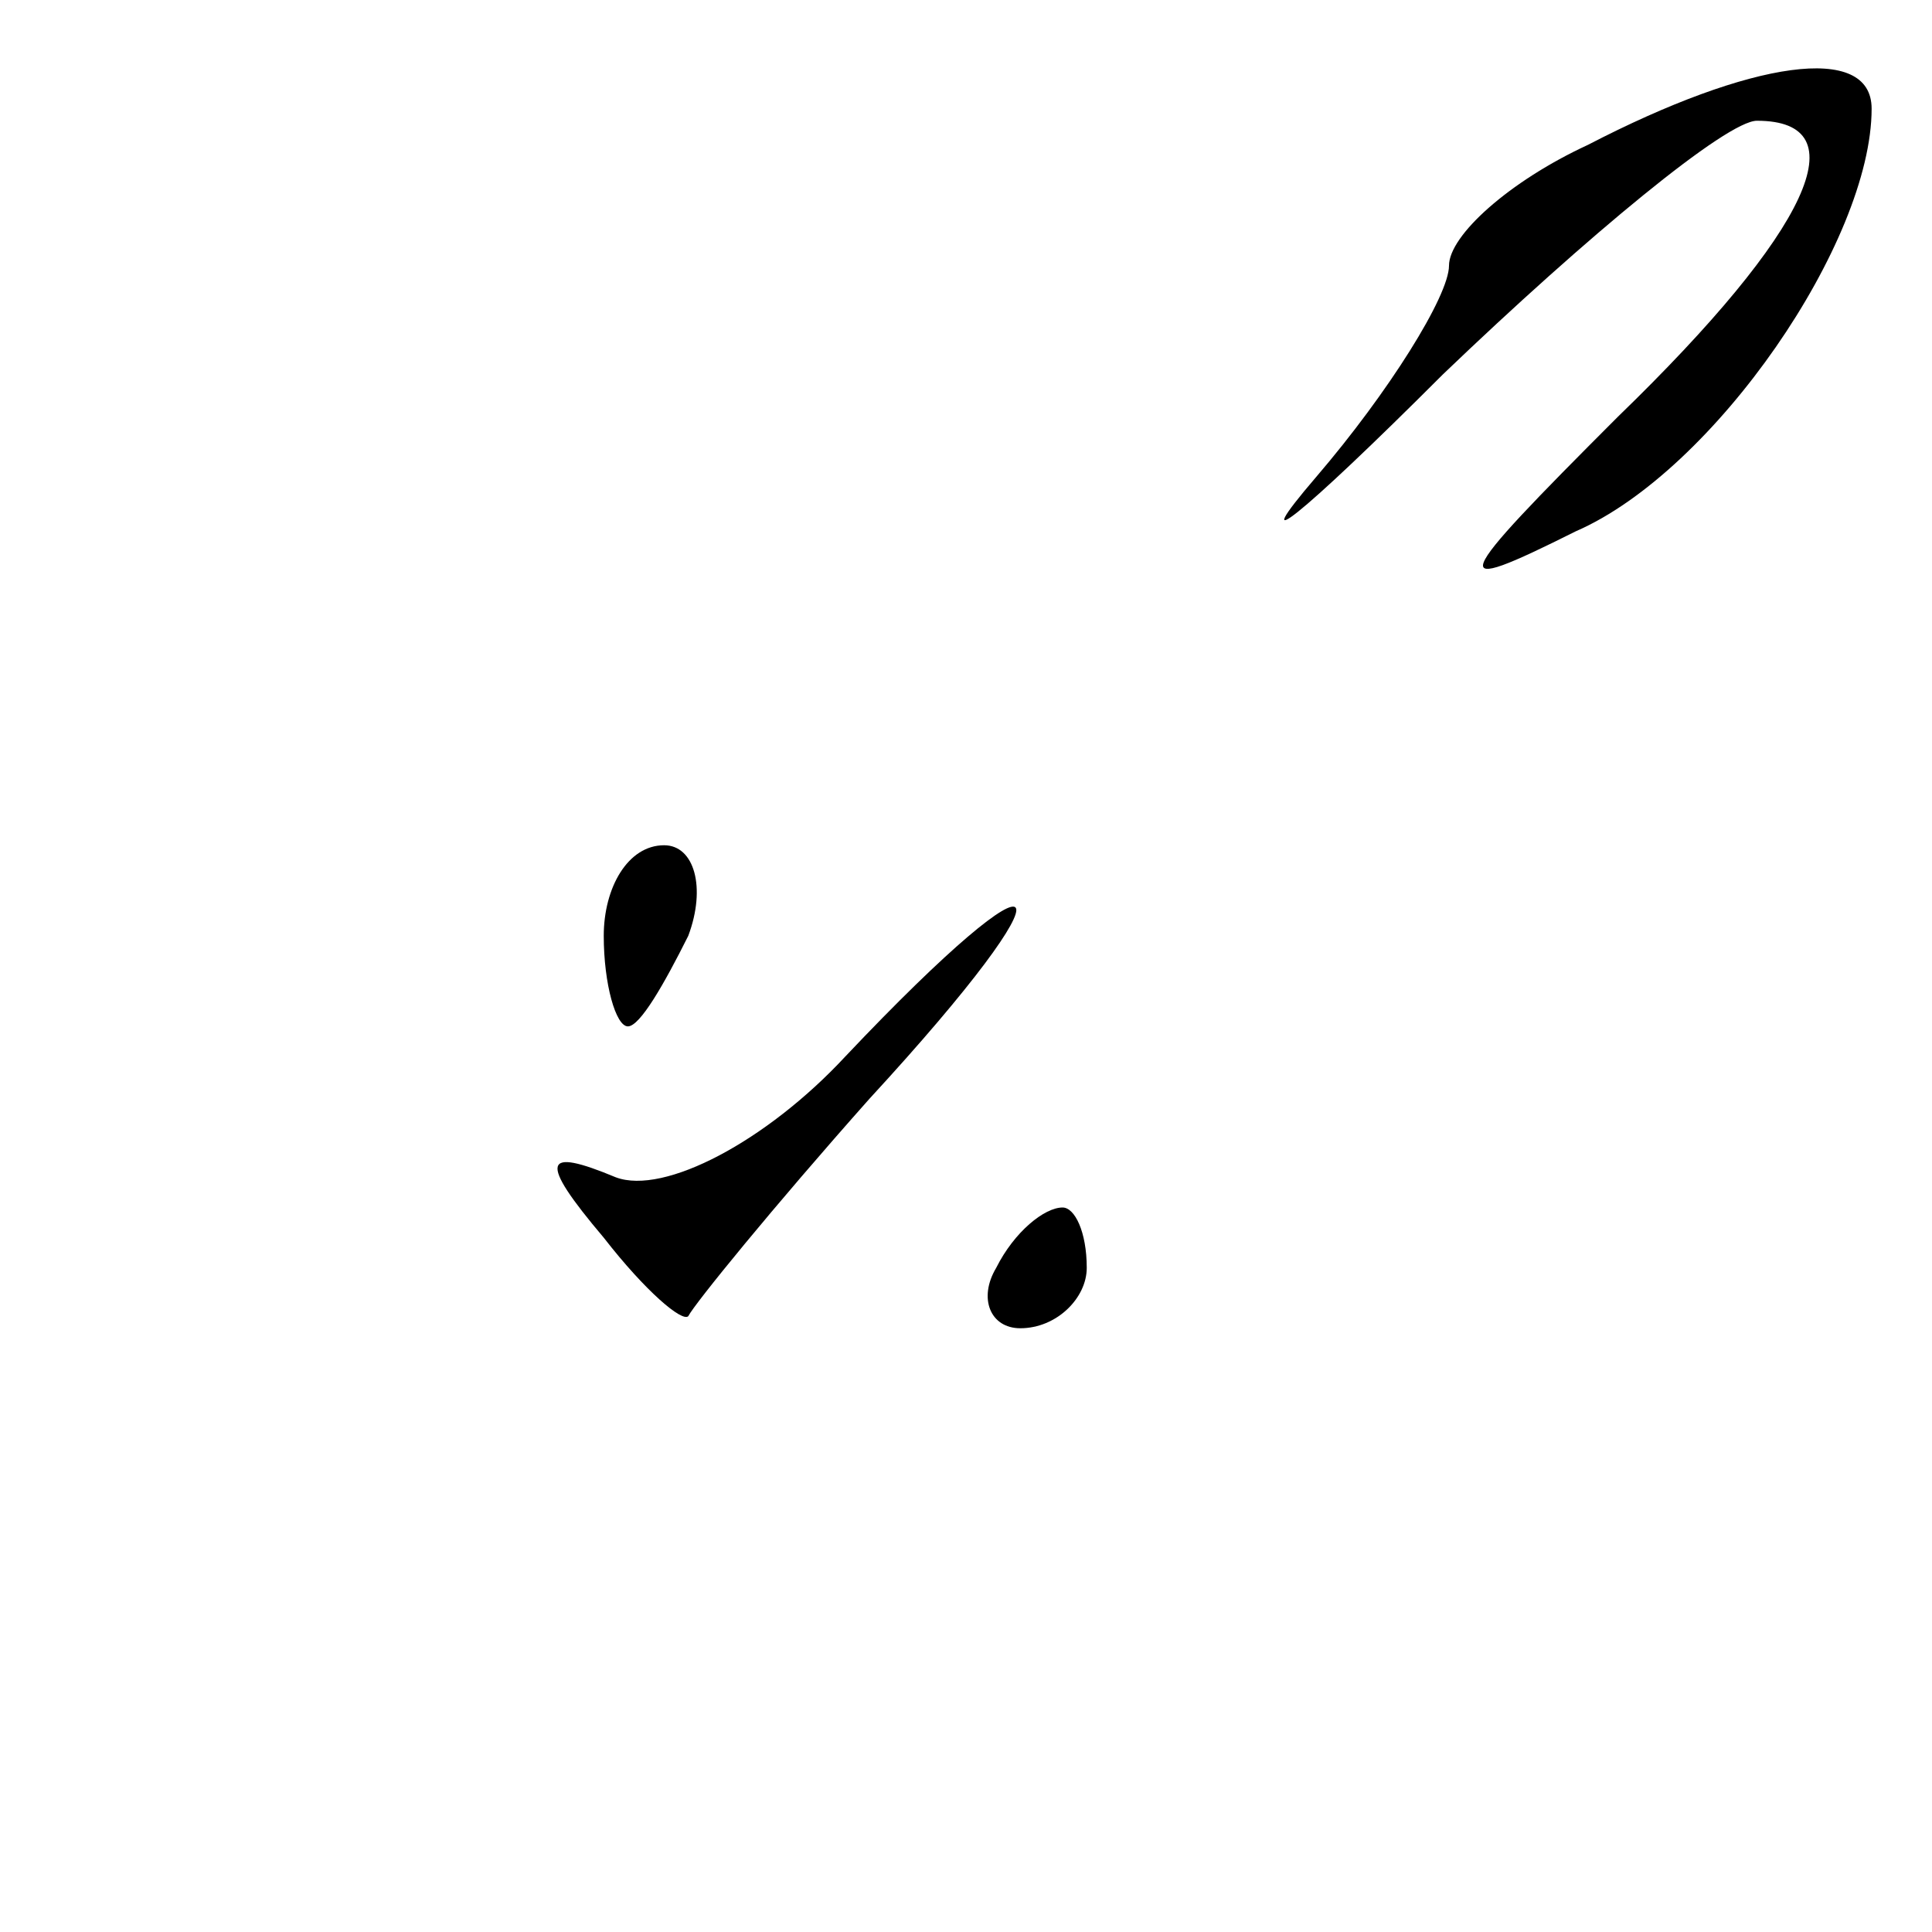 <?xml version="1.0" standalone="no"?>
<!DOCTYPE svg PUBLIC "-//W3C//DTD SVG 20010904//EN"
 "http://www.w3.org/TR/2001/REC-SVG-20010904/DTD/svg10.dtd">
<svg version="1.0" xmlns="http://www.w3.org/2000/svg"
 width="32pt" height="32pt" viewBox="0 0 32 32"
 preserveAspectRatio="xMidYMid meet">
<g transform="translate(0,32) scale(0.1,-0.1)"
fill="#000000" stroke="none">
<path fill="#000000" stroke="none" d="M263 296 c-13 -6 -23 -15 -23 -20 0 -5
-10 -21 -22 -35 -12 -14 -3 -7 21 17 24 23 47 42 52 42 17 0 9 -18 -23 -49
-28 -28 -29 -30 -7 -19 23 10 49 48 49 70 0 11 -20 8 -47 -6z"/>
<path fill="#000000" stroke="none" d="M100 165 c0 -8 2 -15 4 -15 2 0 6 7 10
15 3 8 1 15 -4 15 -6 0 -10 -7 -10 -15z"/>
<path fill="#000000" stroke="none" d="M140 145 c-13 -14 -30 -23 -38 -20 -12
5 -13 3 -2 -10 7 -9 13 -14 14 -13 1 2 14 18 30 36 35 38 31 44 -4 7z"/>
<path fill="#000000" stroke="none" d="M165 110 c-3 -5 -1 -10 4 -10 6 0 11 5
11 10 0 6 -2 10 -4 10 -3 0 -8 -4 -11 -10z"/>
</g>
</svg>

